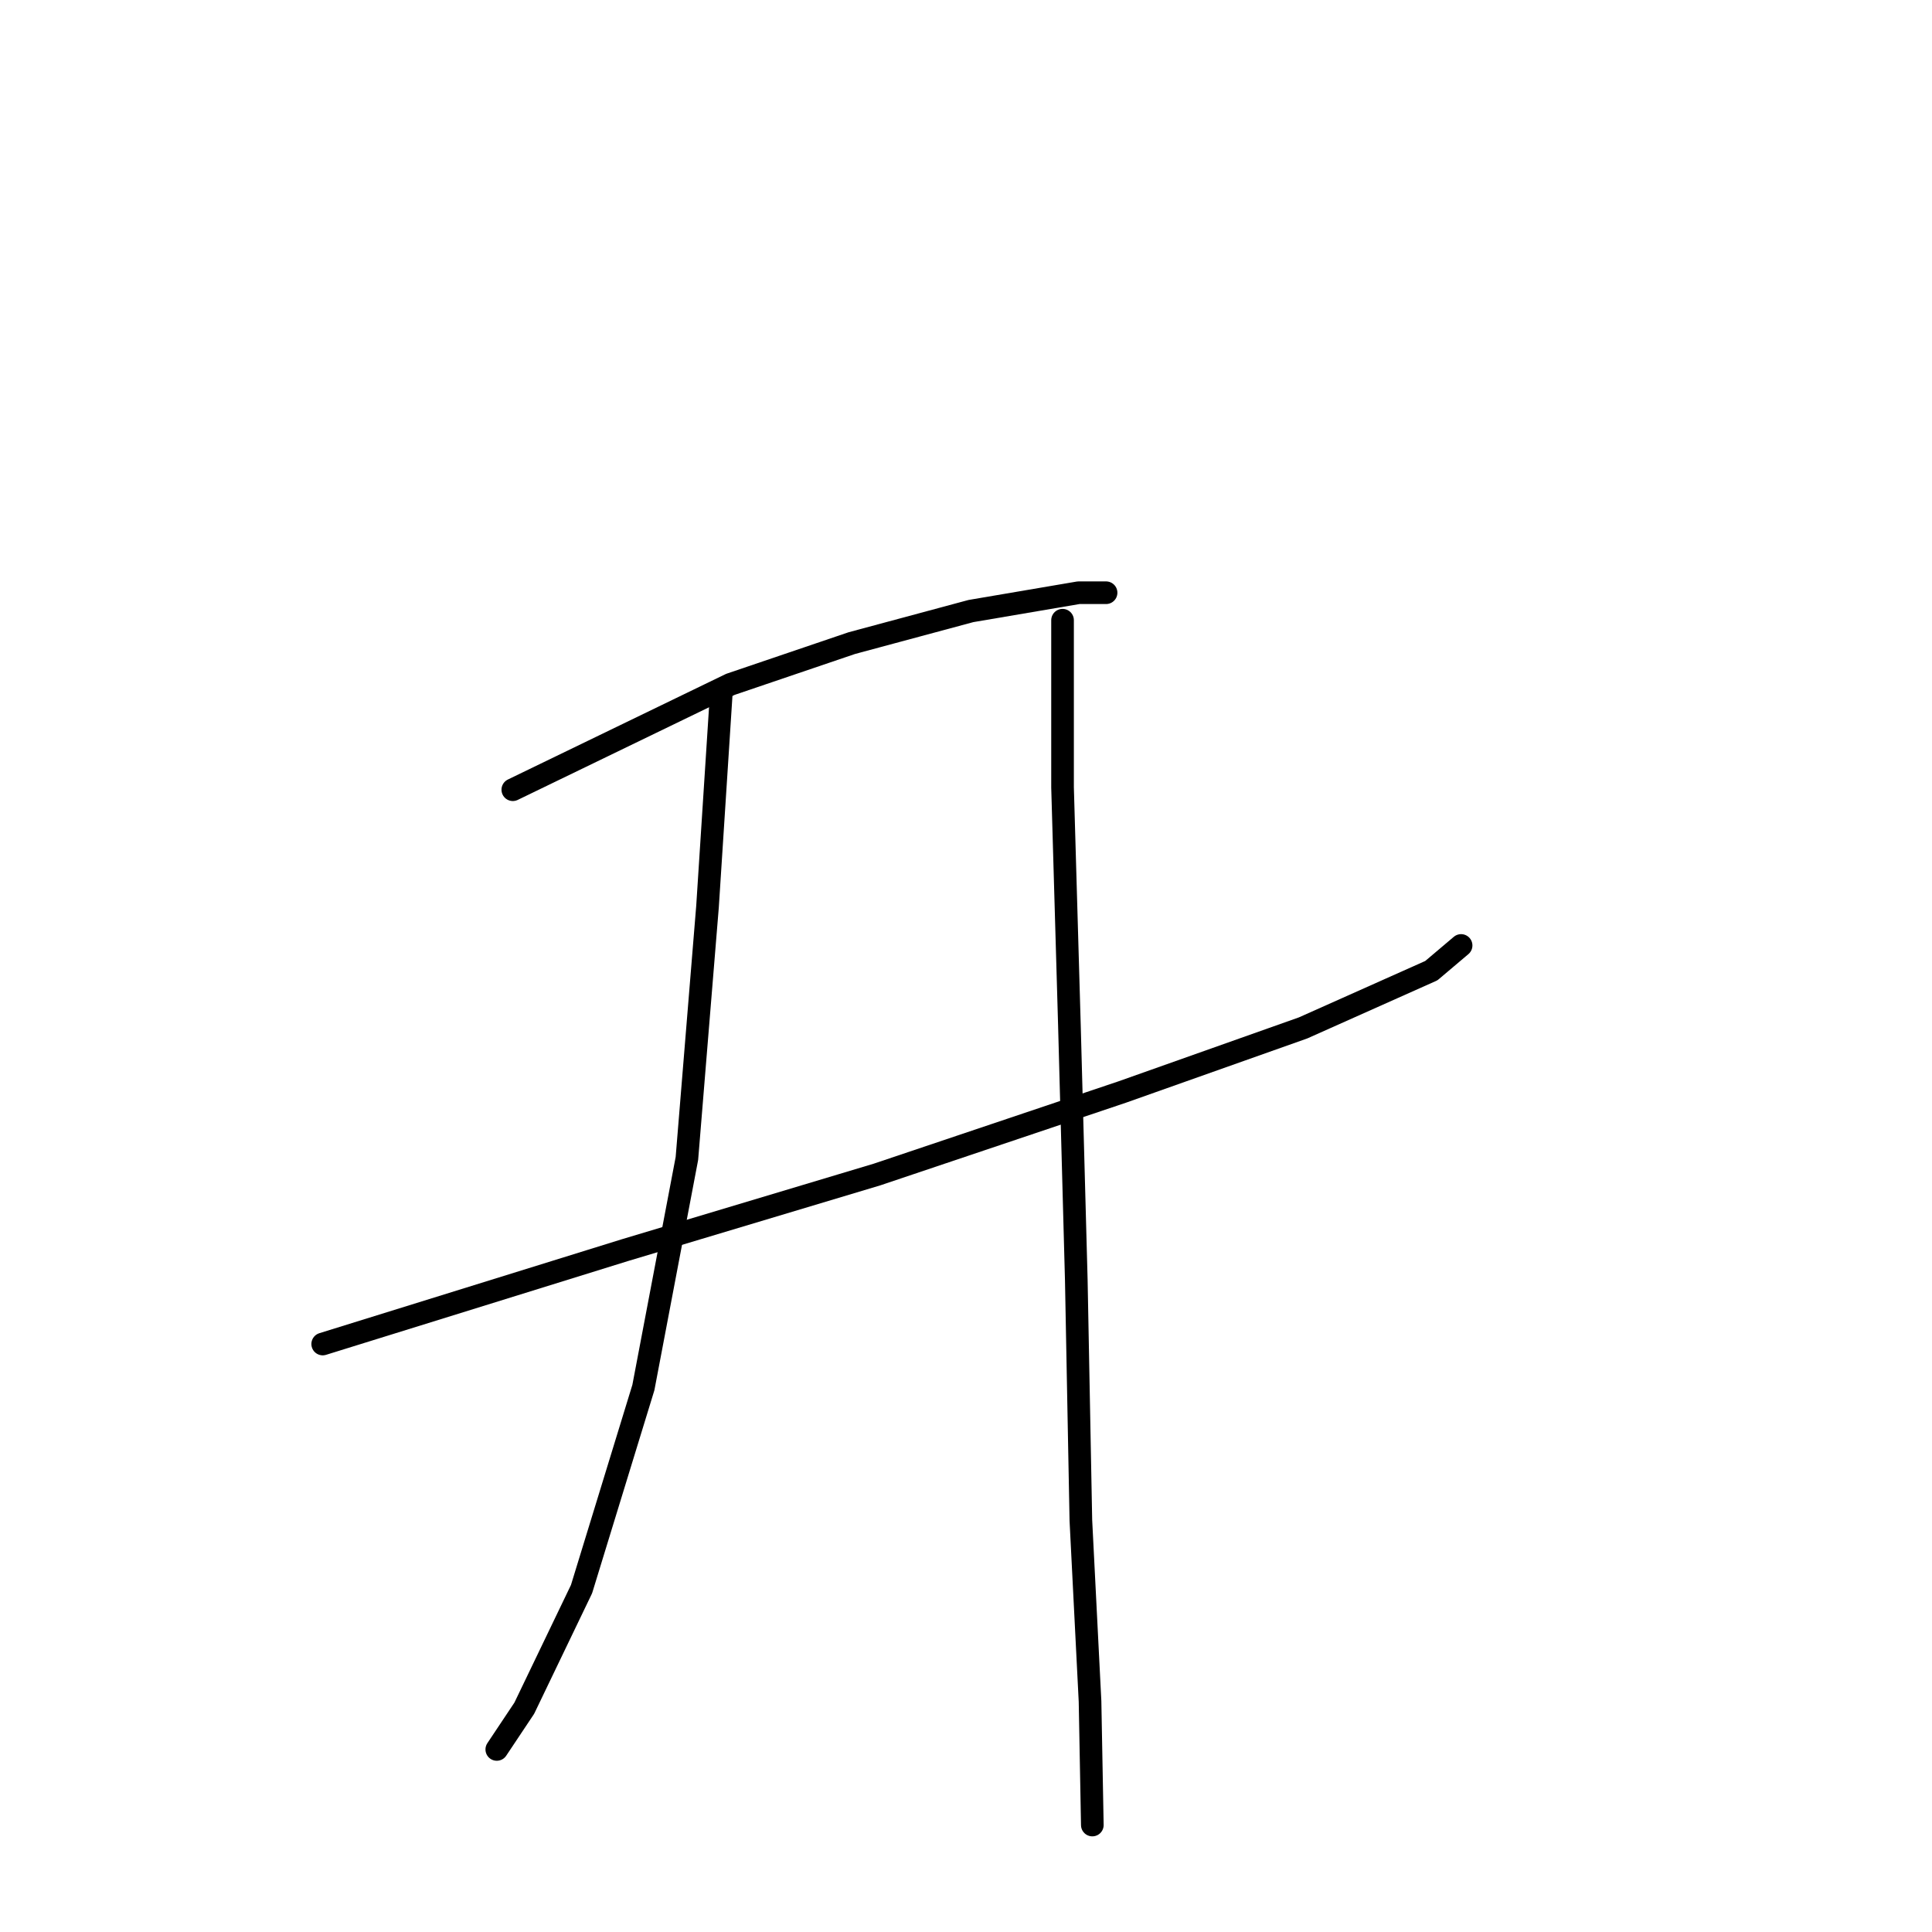 <?xml version="1.0" standalone="no"?>
    <svg width="256" height="256" xmlns="http://www.w3.org/2000/svg" version="1.1">
    <polyline stroke="black" stroke-width="3" stroke-linecap="round" fill="transparent" stroke-linejoin="round" points="67.951 104.641 96.785 90.68 112.87 85.216 128.653 80.967 142.918 78.539 146.56 78.539 146.56 78.539 " />
        <polyline stroke="black" stroke-width="3" stroke-linecap="round" fill="transparent" stroke-linejoin="round" points="42.76 178.089 82.823 165.646 116.209 155.63 148.684 144.704 172.661 136.206 189.658 128.618 193.603 125.279 193.603 125.279 " />
        <polyline stroke="black" stroke-width="3" stroke-linecap="round" fill="transparent" stroke-linejoin="round" points="95.571 91.894 93.75 120.12 91.018 153.505 85.251 183.856 77.057 210.565 69.469 226.347 65.827 231.81 65.827 231.81 " />
        <polyline stroke="black" stroke-width="3" stroke-linecap="round" fill="transparent" stroke-linejoin="round" points="140.793 82.181 140.793 104.337 141.704 135.902 142.614 169.591 143.221 201.459 144.435 225.436 144.739 241.826 144.739 241.826 " />
        </svg>